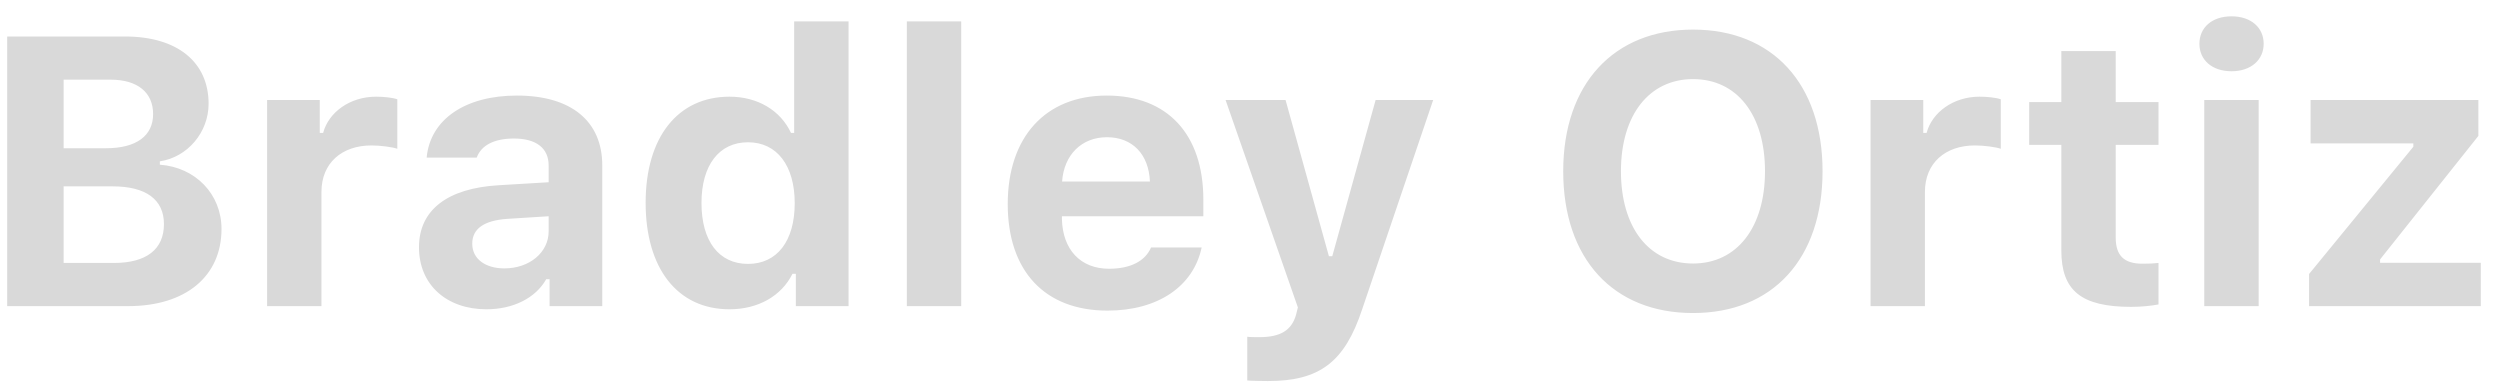 <svg width="98" height="15" viewBox="0 0 98 15" fill="none" xmlns="http://www.w3.org/2000/svg">
<path d="M5.028 12C7.284 12 8.683 10.828 8.683 8.975C8.683 7.613 7.665 6.558 6.266 6.456V6.324C7.35 6.163 8.177 5.188 8.177 4.068C8.177 2.435 6.954 1.431 4.903 1.431H0.282V12H5.028ZM2.494 3.123H4.339C5.394 3.123 6.002 3.628 6.002 4.471C6.002 5.32 5.35 5.811 4.156 5.811H2.494V3.123ZM2.494 10.308V7.305H4.413C5.716 7.305 6.427 7.818 6.427 8.785C6.427 9.773 5.738 10.308 4.464 10.308H2.494ZM10.47 12H12.601V7.525C12.601 6.39 13.399 5.701 14.564 5.701C14.908 5.701 15.406 5.767 15.575 5.833V3.892C15.392 3.826 15.033 3.79 14.74 3.79C13.714 3.79 12.879 4.405 12.667 5.21H12.535V3.921H10.47V12ZM19.771 10.521C19.032 10.521 18.512 10.154 18.512 9.554C18.512 8.975 18.959 8.646 19.874 8.58L21.507 8.477V9.07C21.507 9.891 20.76 10.521 19.771 10.521ZM19.068 12.124C20.116 12.124 20.995 11.685 21.412 10.945H21.544V12H23.609V6.485C23.609 4.756 22.401 3.746 20.262 3.746C18.233 3.746 16.864 4.683 16.725 6.177H18.688C18.863 5.694 19.376 5.43 20.145 5.43C21.024 5.43 21.507 5.811 21.507 6.485V7.144L19.552 7.261C17.545 7.378 16.424 8.228 16.424 9.693C16.424 11.172 17.516 12.124 19.068 12.124ZM28.597 12.124C29.718 12.124 30.633 11.604 31.065 10.733H31.197V12H33.263V0.838H31.131V5.21H31.007C30.589 4.317 29.689 3.79 28.597 3.79C26.568 3.79 25.309 5.379 25.309 7.95C25.309 10.528 26.561 12.124 28.597 12.124ZM29.322 5.577C30.457 5.577 31.153 6.492 31.153 7.964C31.153 9.444 30.465 10.345 29.322 10.345C28.18 10.345 27.498 9.451 27.498 7.957C27.498 6.478 28.187 5.577 29.322 5.577ZM35.548 12H37.679V0.838H35.548V12ZM43.392 5.379C44.388 5.379 45.033 6.045 45.077 7.115H41.634C41.708 6.067 42.403 5.379 43.392 5.379ZM45.121 9.7C44.894 10.235 44.315 10.535 43.473 10.535C42.359 10.535 41.656 9.788 41.627 8.587V8.477H47.171V7.825C47.171 5.262 45.765 3.746 43.385 3.746C40.982 3.746 39.503 5.372 39.503 8.001C39.503 10.623 40.953 12.176 43.414 12.176C45.392 12.176 46.783 11.224 47.105 9.7H45.121ZM49.706 14.937C51.72 14.937 52.709 14.205 53.397 12.124L56.18 3.921H53.924L52.225 10.044H52.093L50.394 3.921H48.043L50.877 12.051L50.804 12.344C50.628 12.96 50.174 13.216 49.376 13.216C49.288 13.216 48.966 13.216 48.893 13.201V14.915C48.98 14.93 49.625 14.937 49.706 14.937ZM66.368 1.16C63.263 1.16 61.278 3.284 61.278 6.712C61.278 10.14 63.233 12.271 66.368 12.271C69.496 12.271 71.444 10.14 71.444 6.712C71.444 3.292 69.488 1.16 66.368 1.16ZM66.368 3.101C68.089 3.101 69.188 4.5 69.188 6.712C69.188 8.916 68.089 10.33 66.368 10.33C64.632 10.33 63.541 8.916 63.541 6.712C63.541 4.5 64.654 3.101 66.368 3.101ZM73.326 12H75.457V7.525C75.457 6.39 76.256 5.701 77.42 5.701C77.765 5.701 78.263 5.767 78.431 5.833V3.892C78.248 3.826 77.889 3.79 77.596 3.79C76.571 3.79 75.736 4.405 75.523 5.21H75.392V3.921H73.326V12ZM80.804 2.002V4.002H79.544V5.679H80.804V9.817C80.804 11.392 81.581 12.029 83.543 12.029C83.954 12.029 84.349 11.985 84.613 11.934V10.308C84.408 10.33 84.261 10.337 83.983 10.337C83.258 10.337 82.936 10.015 82.936 9.312V5.679H84.613V4.002H82.936V2.002H80.804ZM86.407 12H88.539V3.921H86.407V12ZM87.477 2.793C88.238 2.793 88.736 2.347 88.736 1.717C88.736 1.08 88.238 0.64 87.477 0.64C86.707 0.64 86.217 1.08 86.217 1.717C86.217 2.347 86.707 2.793 87.477 2.793ZM90.516 12H97.247V10.301H93.299V10.169L97.152 5.328V3.921H90.575V5.621H94.603V5.752L90.516 10.74V12Z" fill="#D9D9D9"/>
</svg>
